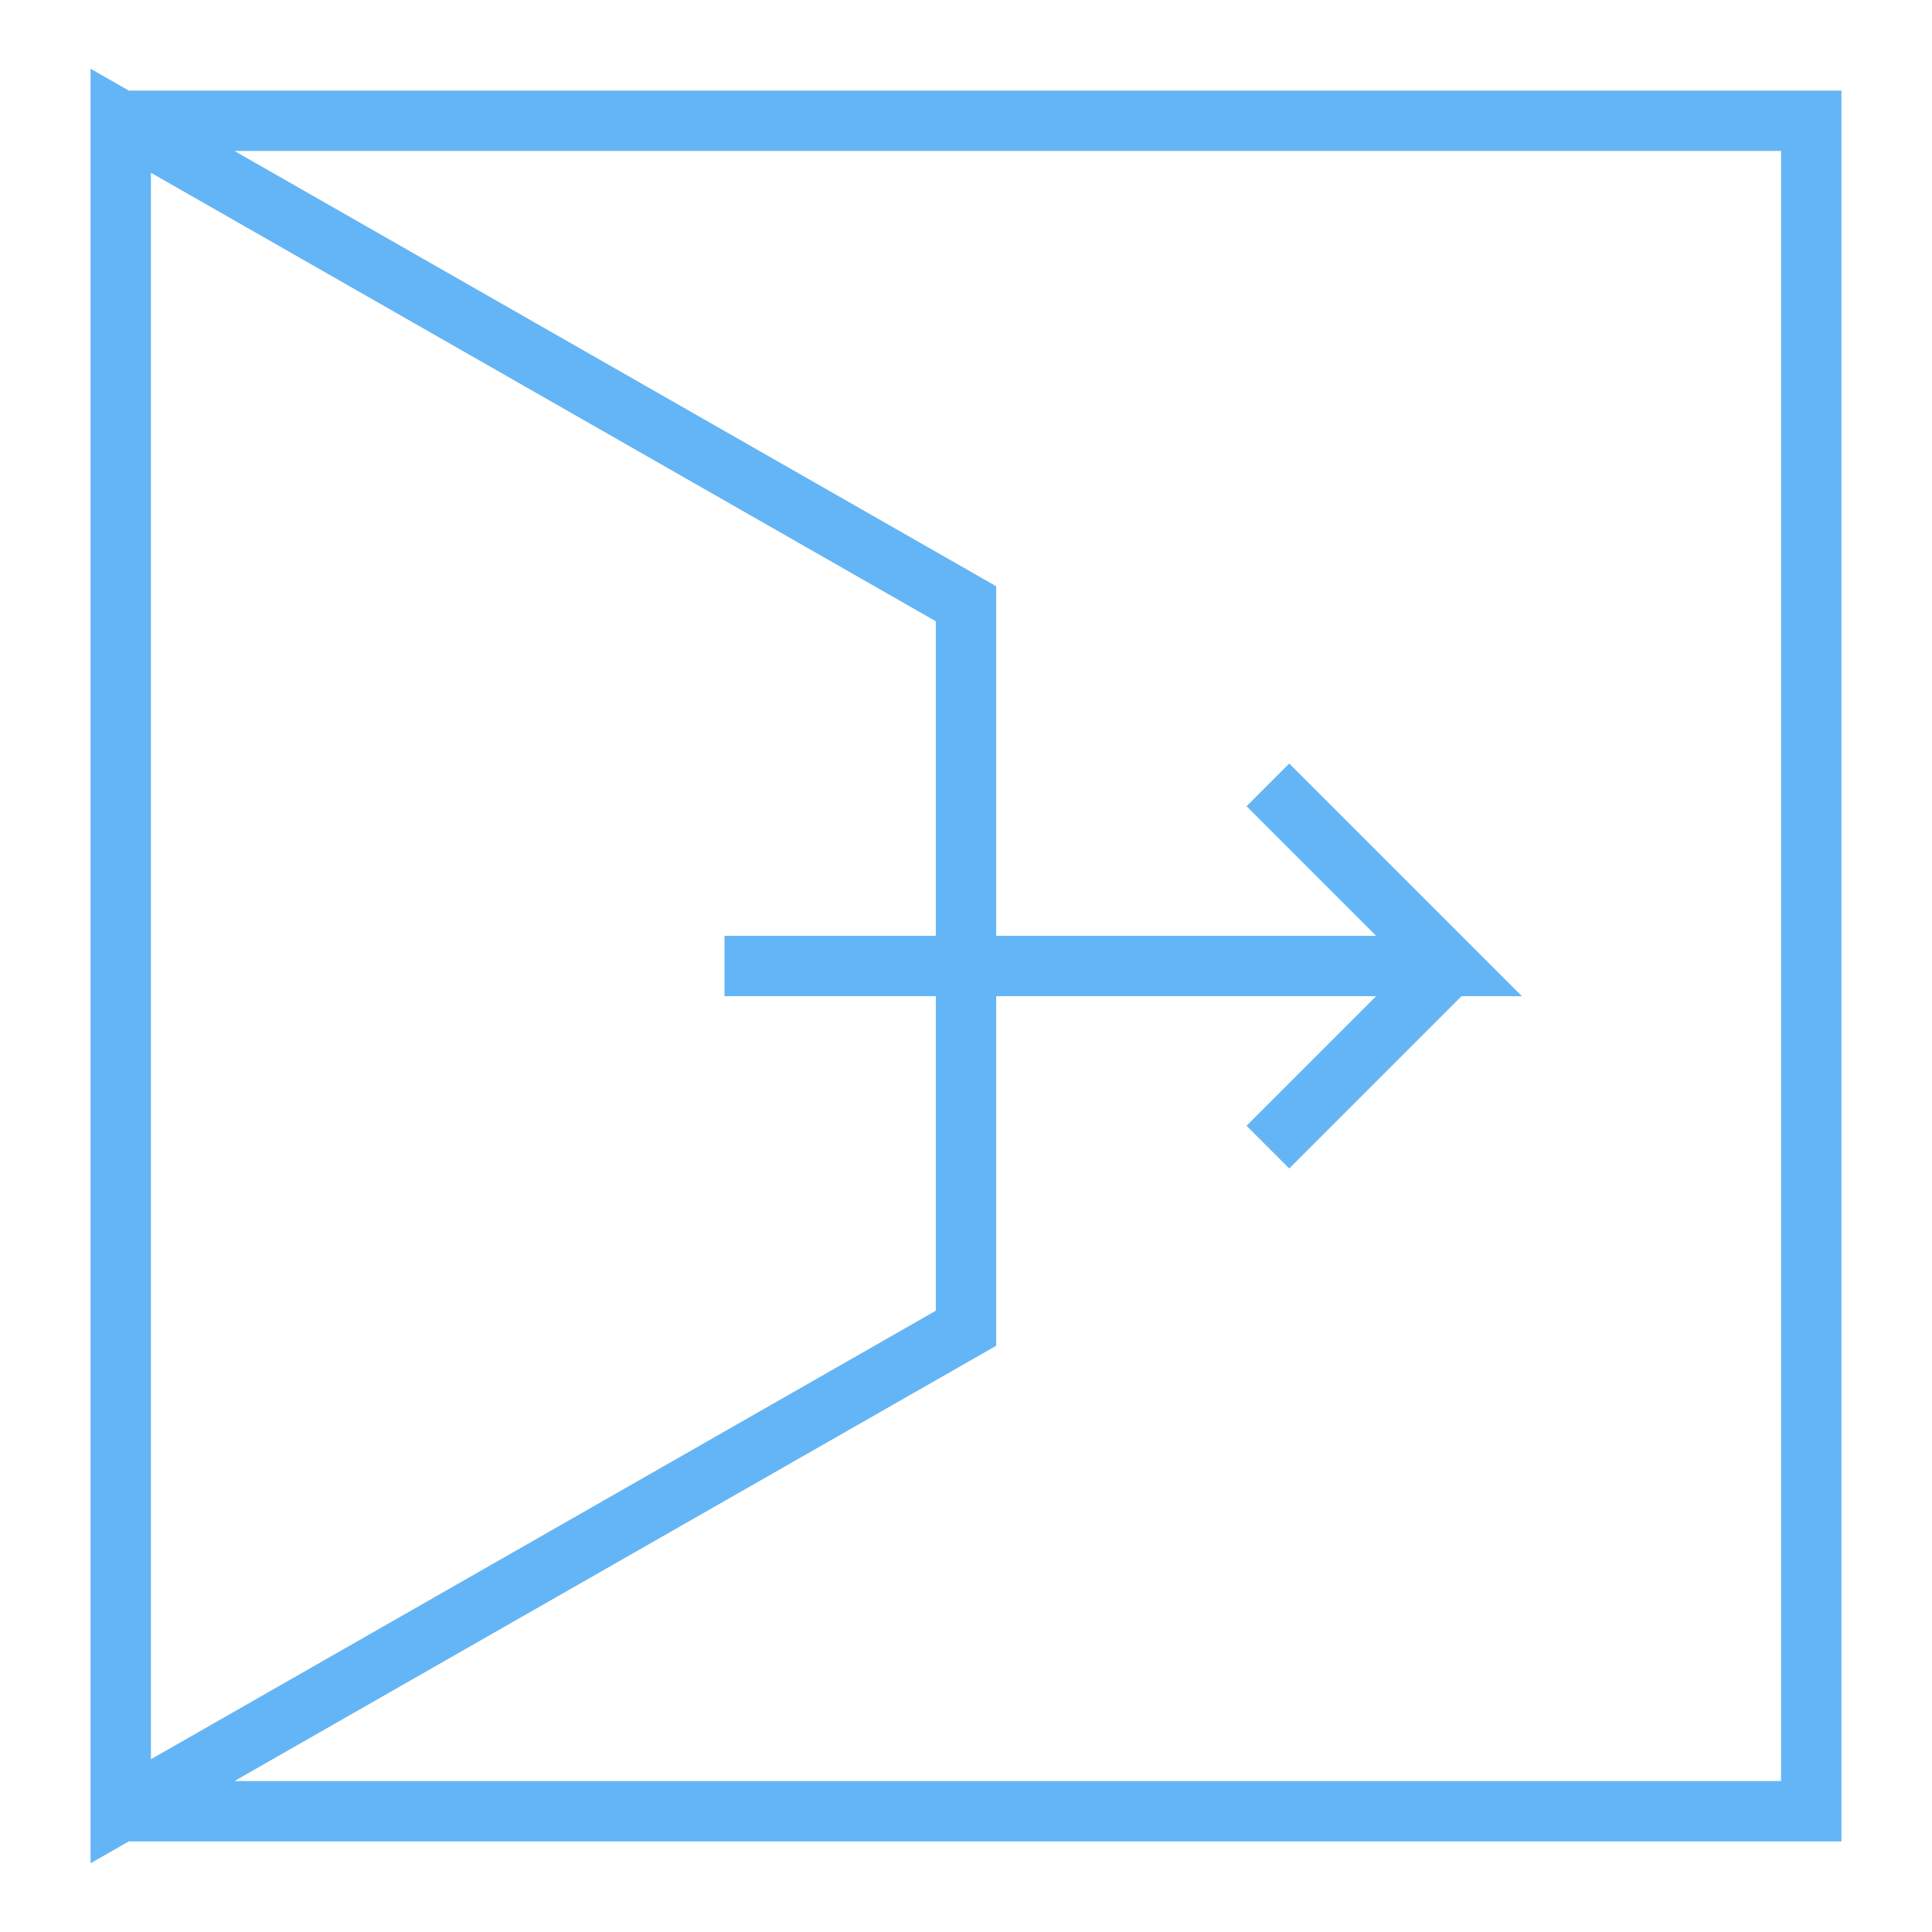 <svg version="1.1" width="32" height="32"
	viewbox="0 0 32 32" fill="none" stroke="#64b5f6"
	xmlns="http://www.w3.org/2000/svg">
	<title>Opened Door</title>
	<polygon points="2 2, 30 2, 30 30, 2 30, 2 2, 16 10, 16 22, 2 30"/>
  <polyline points="12 16, 24 16, 21 13, 24 16, 21 19"/>
</svg>